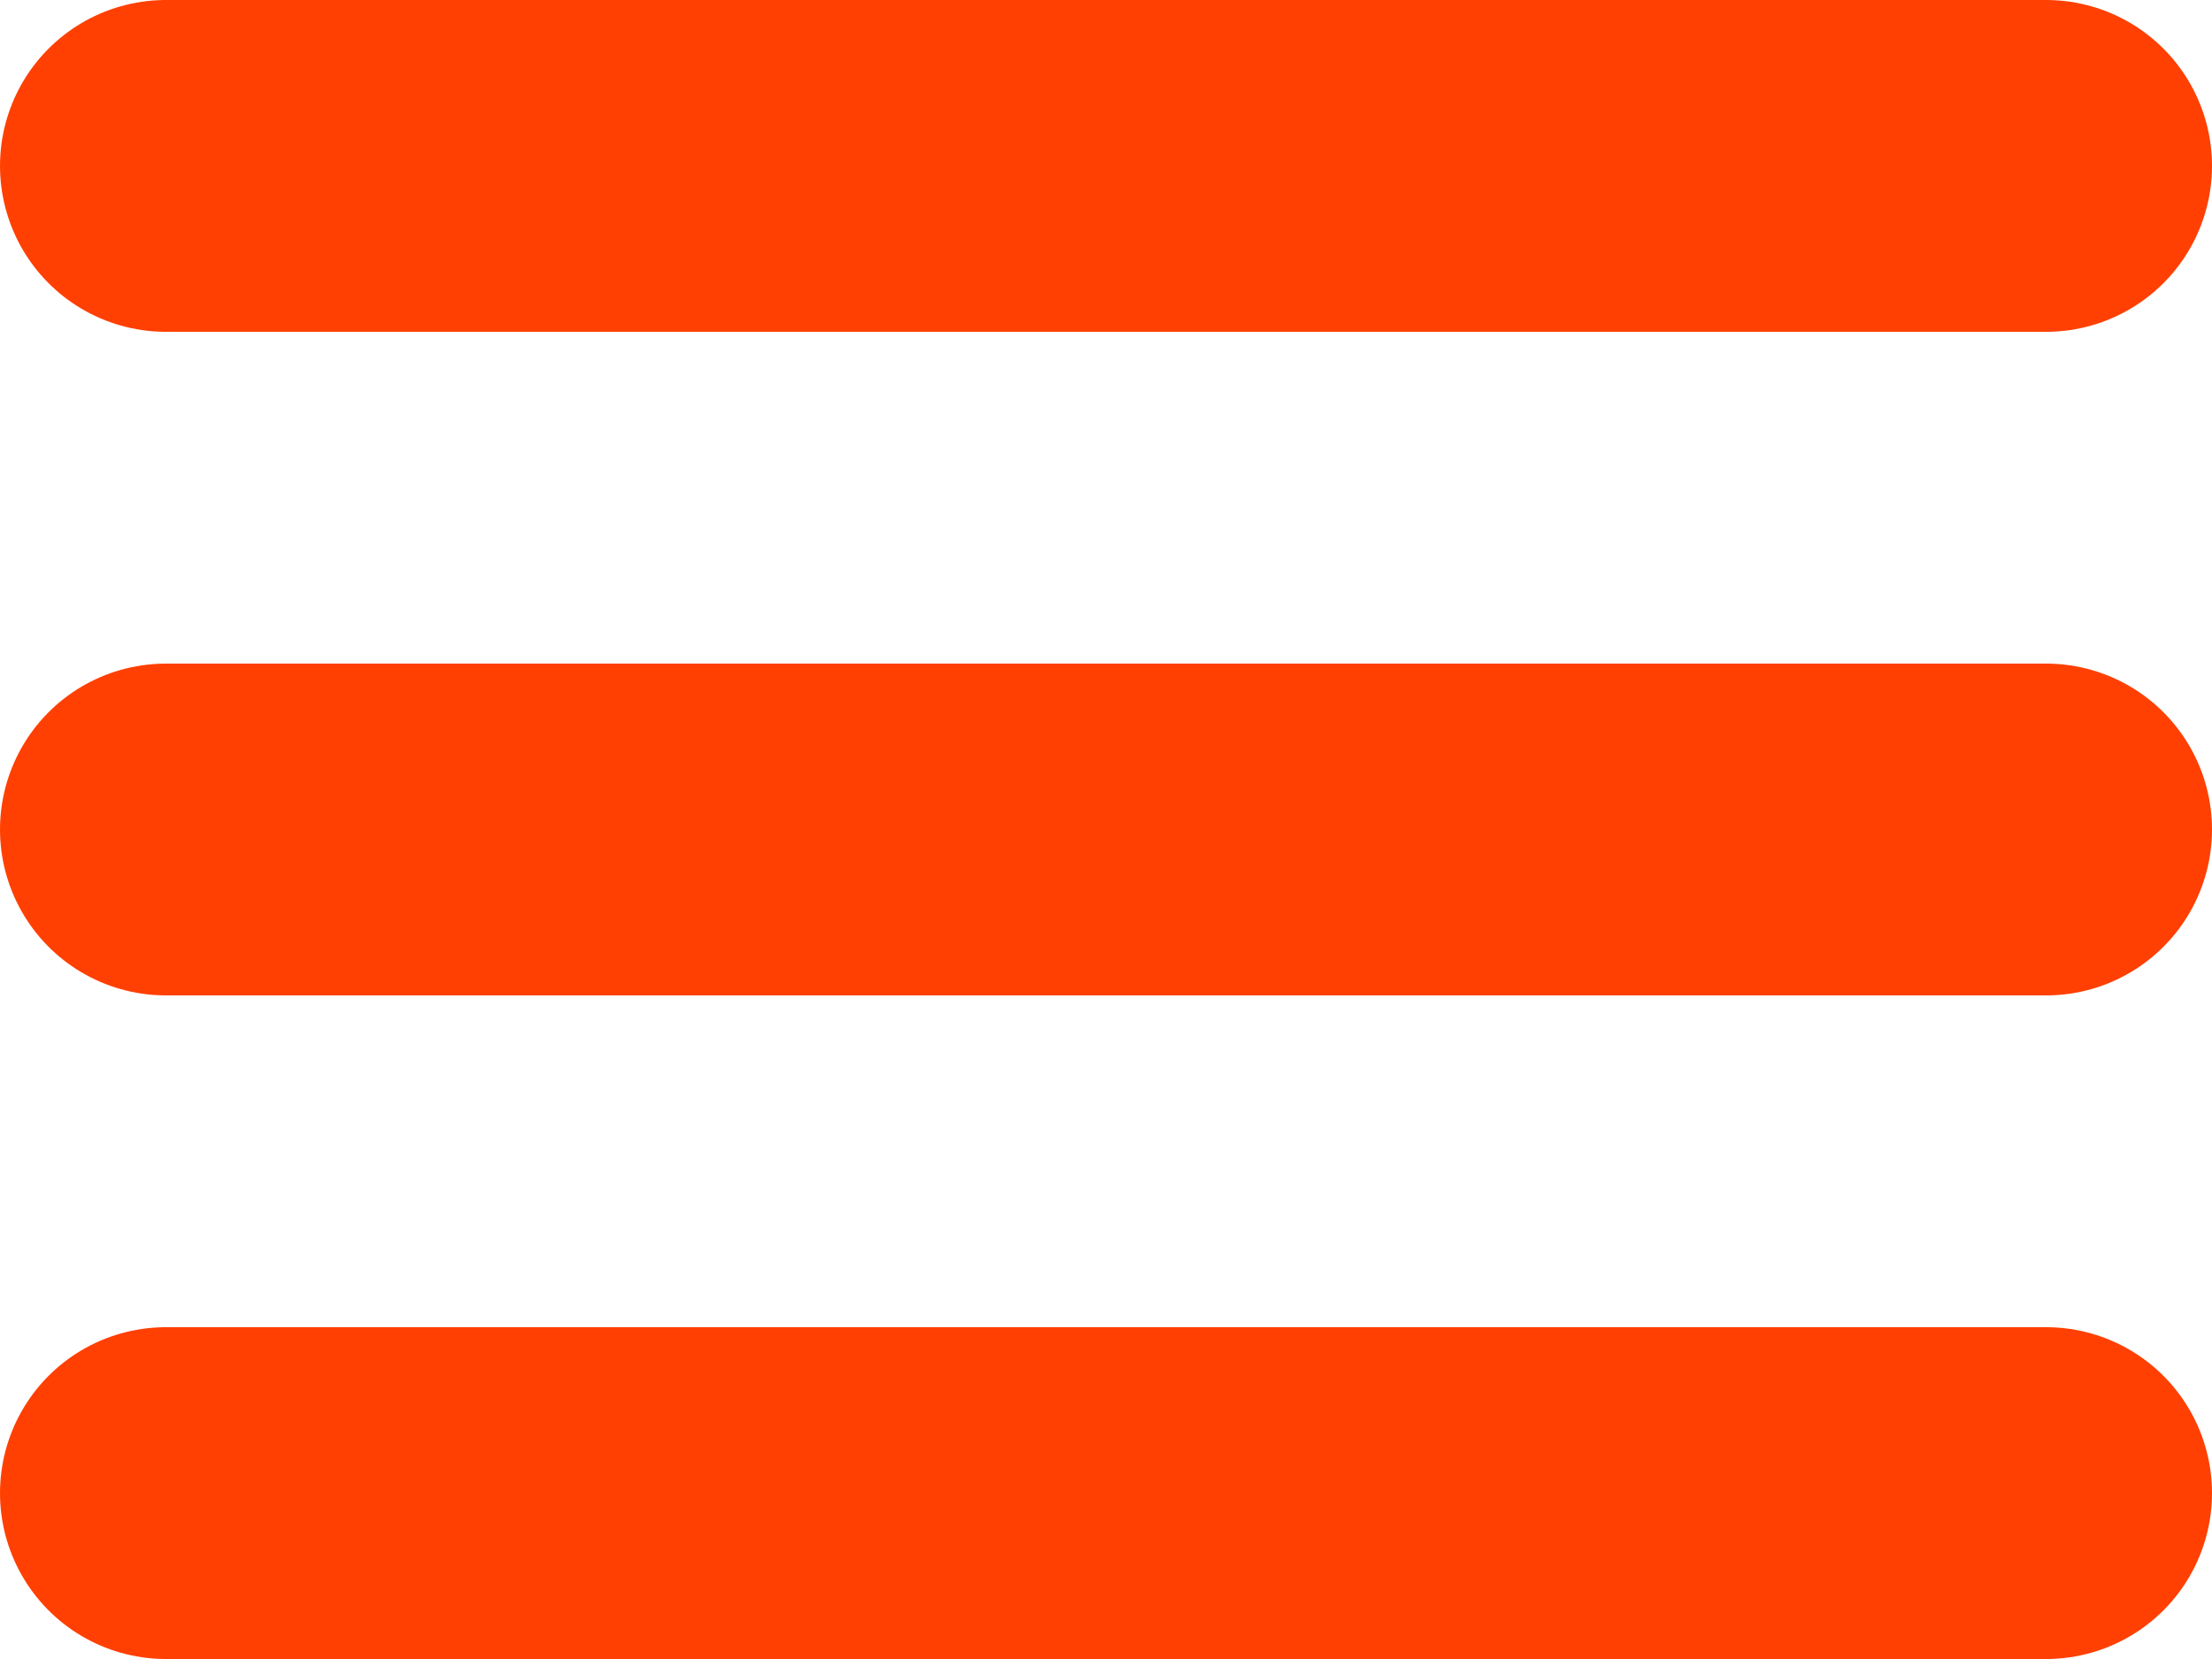 <svg width="20" height="15" viewBox="0 0 20 15" fill="none" xmlns="http://www.w3.org/2000/svg">
<line x1="1.5" y1="1.5" x2="18.5" y2="1.5" stroke="#FF4002" stroke-width="3" stroke-linecap="round"/>
<line x1="1.5" y1="7.5" x2="18.5" y2="7.5" stroke="#FF4002" stroke-width="3" stroke-linecap="round"/>
<line x1="1.5" y1="13.5" x2="18.5" y2="13.5" stroke="#FF4002" stroke-width="3" stroke-linecap="round"/>
</svg>
